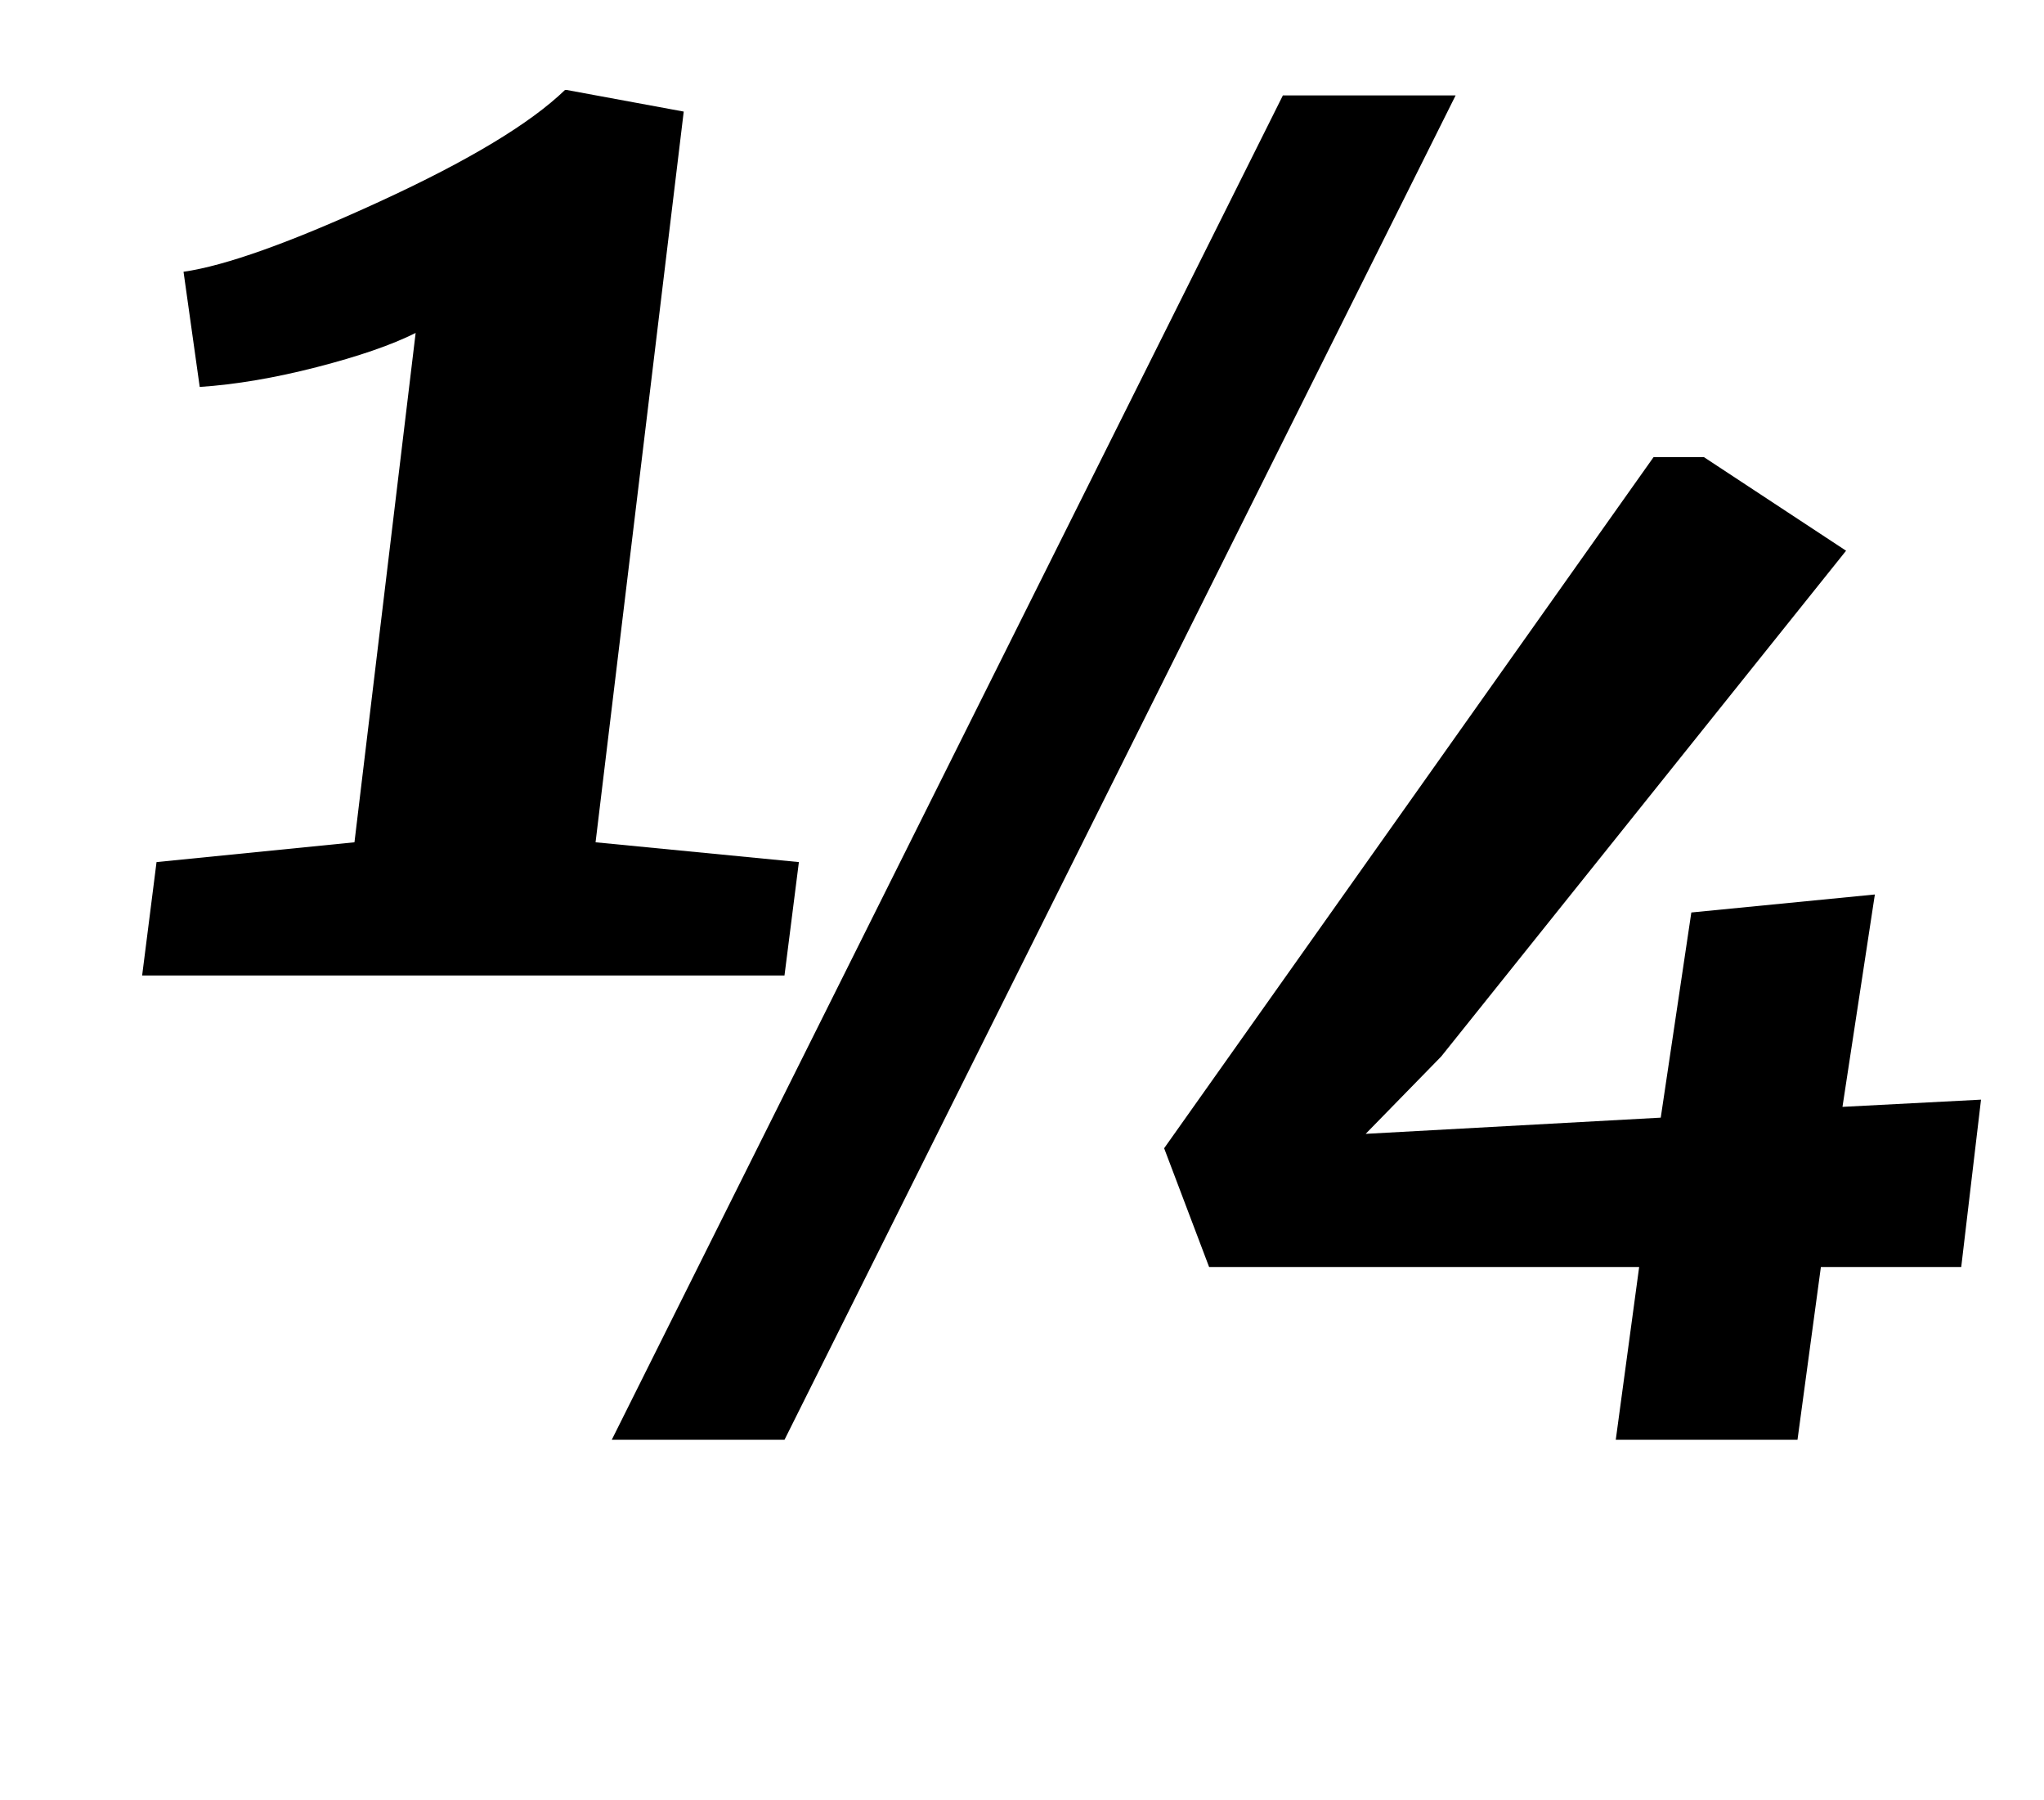 <?xml version="1.0" standalone="no"?>
<!DOCTYPE svg PUBLIC "-//W3C//DTD SVG 1.1//EN" "http://www.w3.org/Graphics/SVG/1.1/DTD/svg11.dtd" >
<svg xmlns="http://www.w3.org/2000/svg" xmlns:xlink="http://www.w3.org/1999/xlink" version="1.1" viewBox="-10 0 1136 1000">
  <g transform="matrix(1 0 0 -1 0 800)">
   <path fill="currentColor"
d="M187 332l34 283q-20 -10 -55 -19t-65 -11l-9 64q35 5 109 39t103 62h1l65 -12l-49 -406l113 -11l-8 -63h-357l8 63zM799 747l-373 -747h-96l373 747h96zM909 546h28l79 -52l-225 -281l-42 -43l164 9l17 114l102 10l-18 -118l77 4l-11 -93h-78l-13 -96h-101l13 96h-239
l-25 66z" />
  </g>

</svg>
